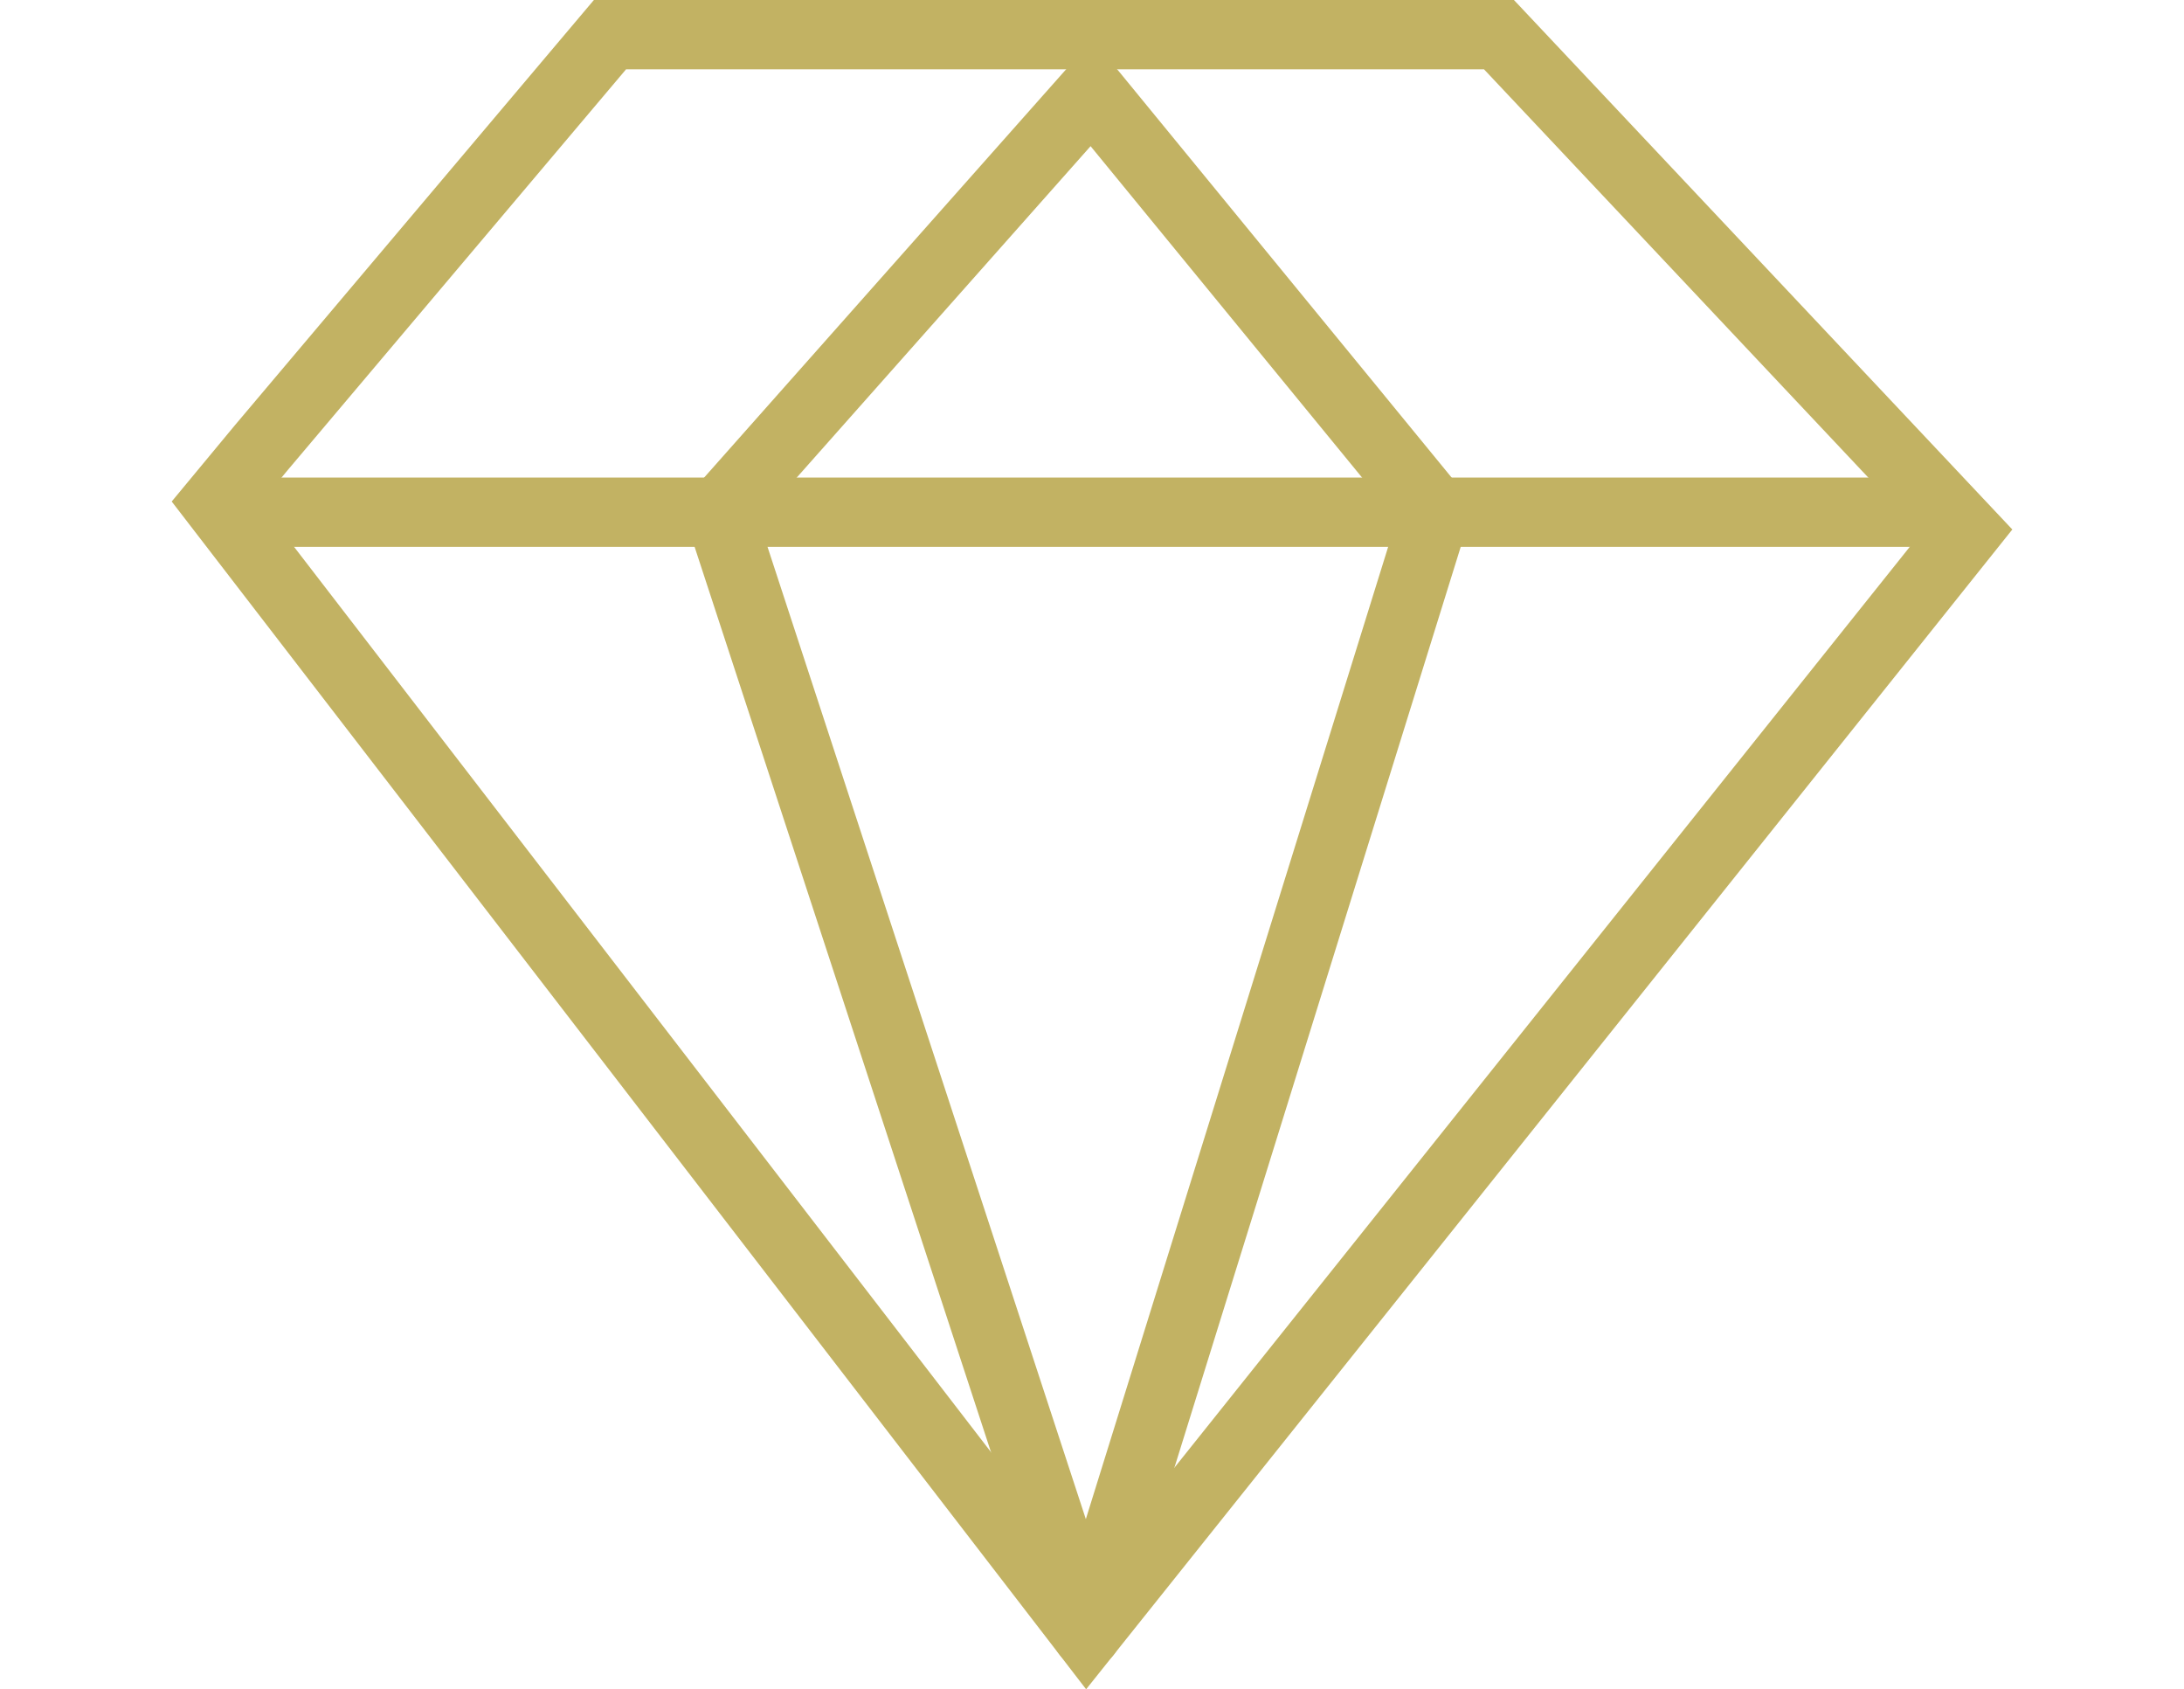 <svg id="Principles1" xmlns="http://www.w3.org/2000/svg" xmlns:xlink="http://www.w3.org/1999/xlink" width="57.996" height="44.85" viewBox="0 0 57.996 44.85">
  <defs>
    <clipPath id="clip-path">
      <rect id="Rectangle_11673" data-name="Rectangle 11673" width="57.996" height="44.85" fill="#ef7e25" stroke="#707070" stroke-width="1"/>
    </clipPath>
  </defs>
  <g id="Mask_Group_39" data-name="Mask Group 39" clip-path="url(#clip-path)">
    <g id="Group_24201" data-name="Group 24201" transform="translate(5.737 0.92)">
      <path id="Path_49207" data-name="Path 49207" d="M38,96.192H61.607l12.415,13.187L50.657,138.631,27.539,108.608l1.2-1.448Z" transform="translate(-27.539 -96.192)" fill="none" stroke="#c2b263" stroke-miterlimit="10" stroke-width="1.84" fill-rule="evenodd"/>
      <line id="Line_194" data-name="Line 194" x1="44.678" transform="translate(0.903 12.679)" fill="none" stroke="#c2b263" stroke-miterlimit="10" stroke-width="1.84"/>
      <path id="Path_49208" data-name="Path 49208" d="M40.686,96.569l9.124,11.136-9.255,29.759L30.81,107.705Z" transform="translate(-17.435 -95.026)" fill="none" stroke="#c2b263" stroke-linecap="round" stroke-linejoin="round" stroke-width="1.84" fill-rule="evenodd"/>
    </g>
  </g>
</svg>
